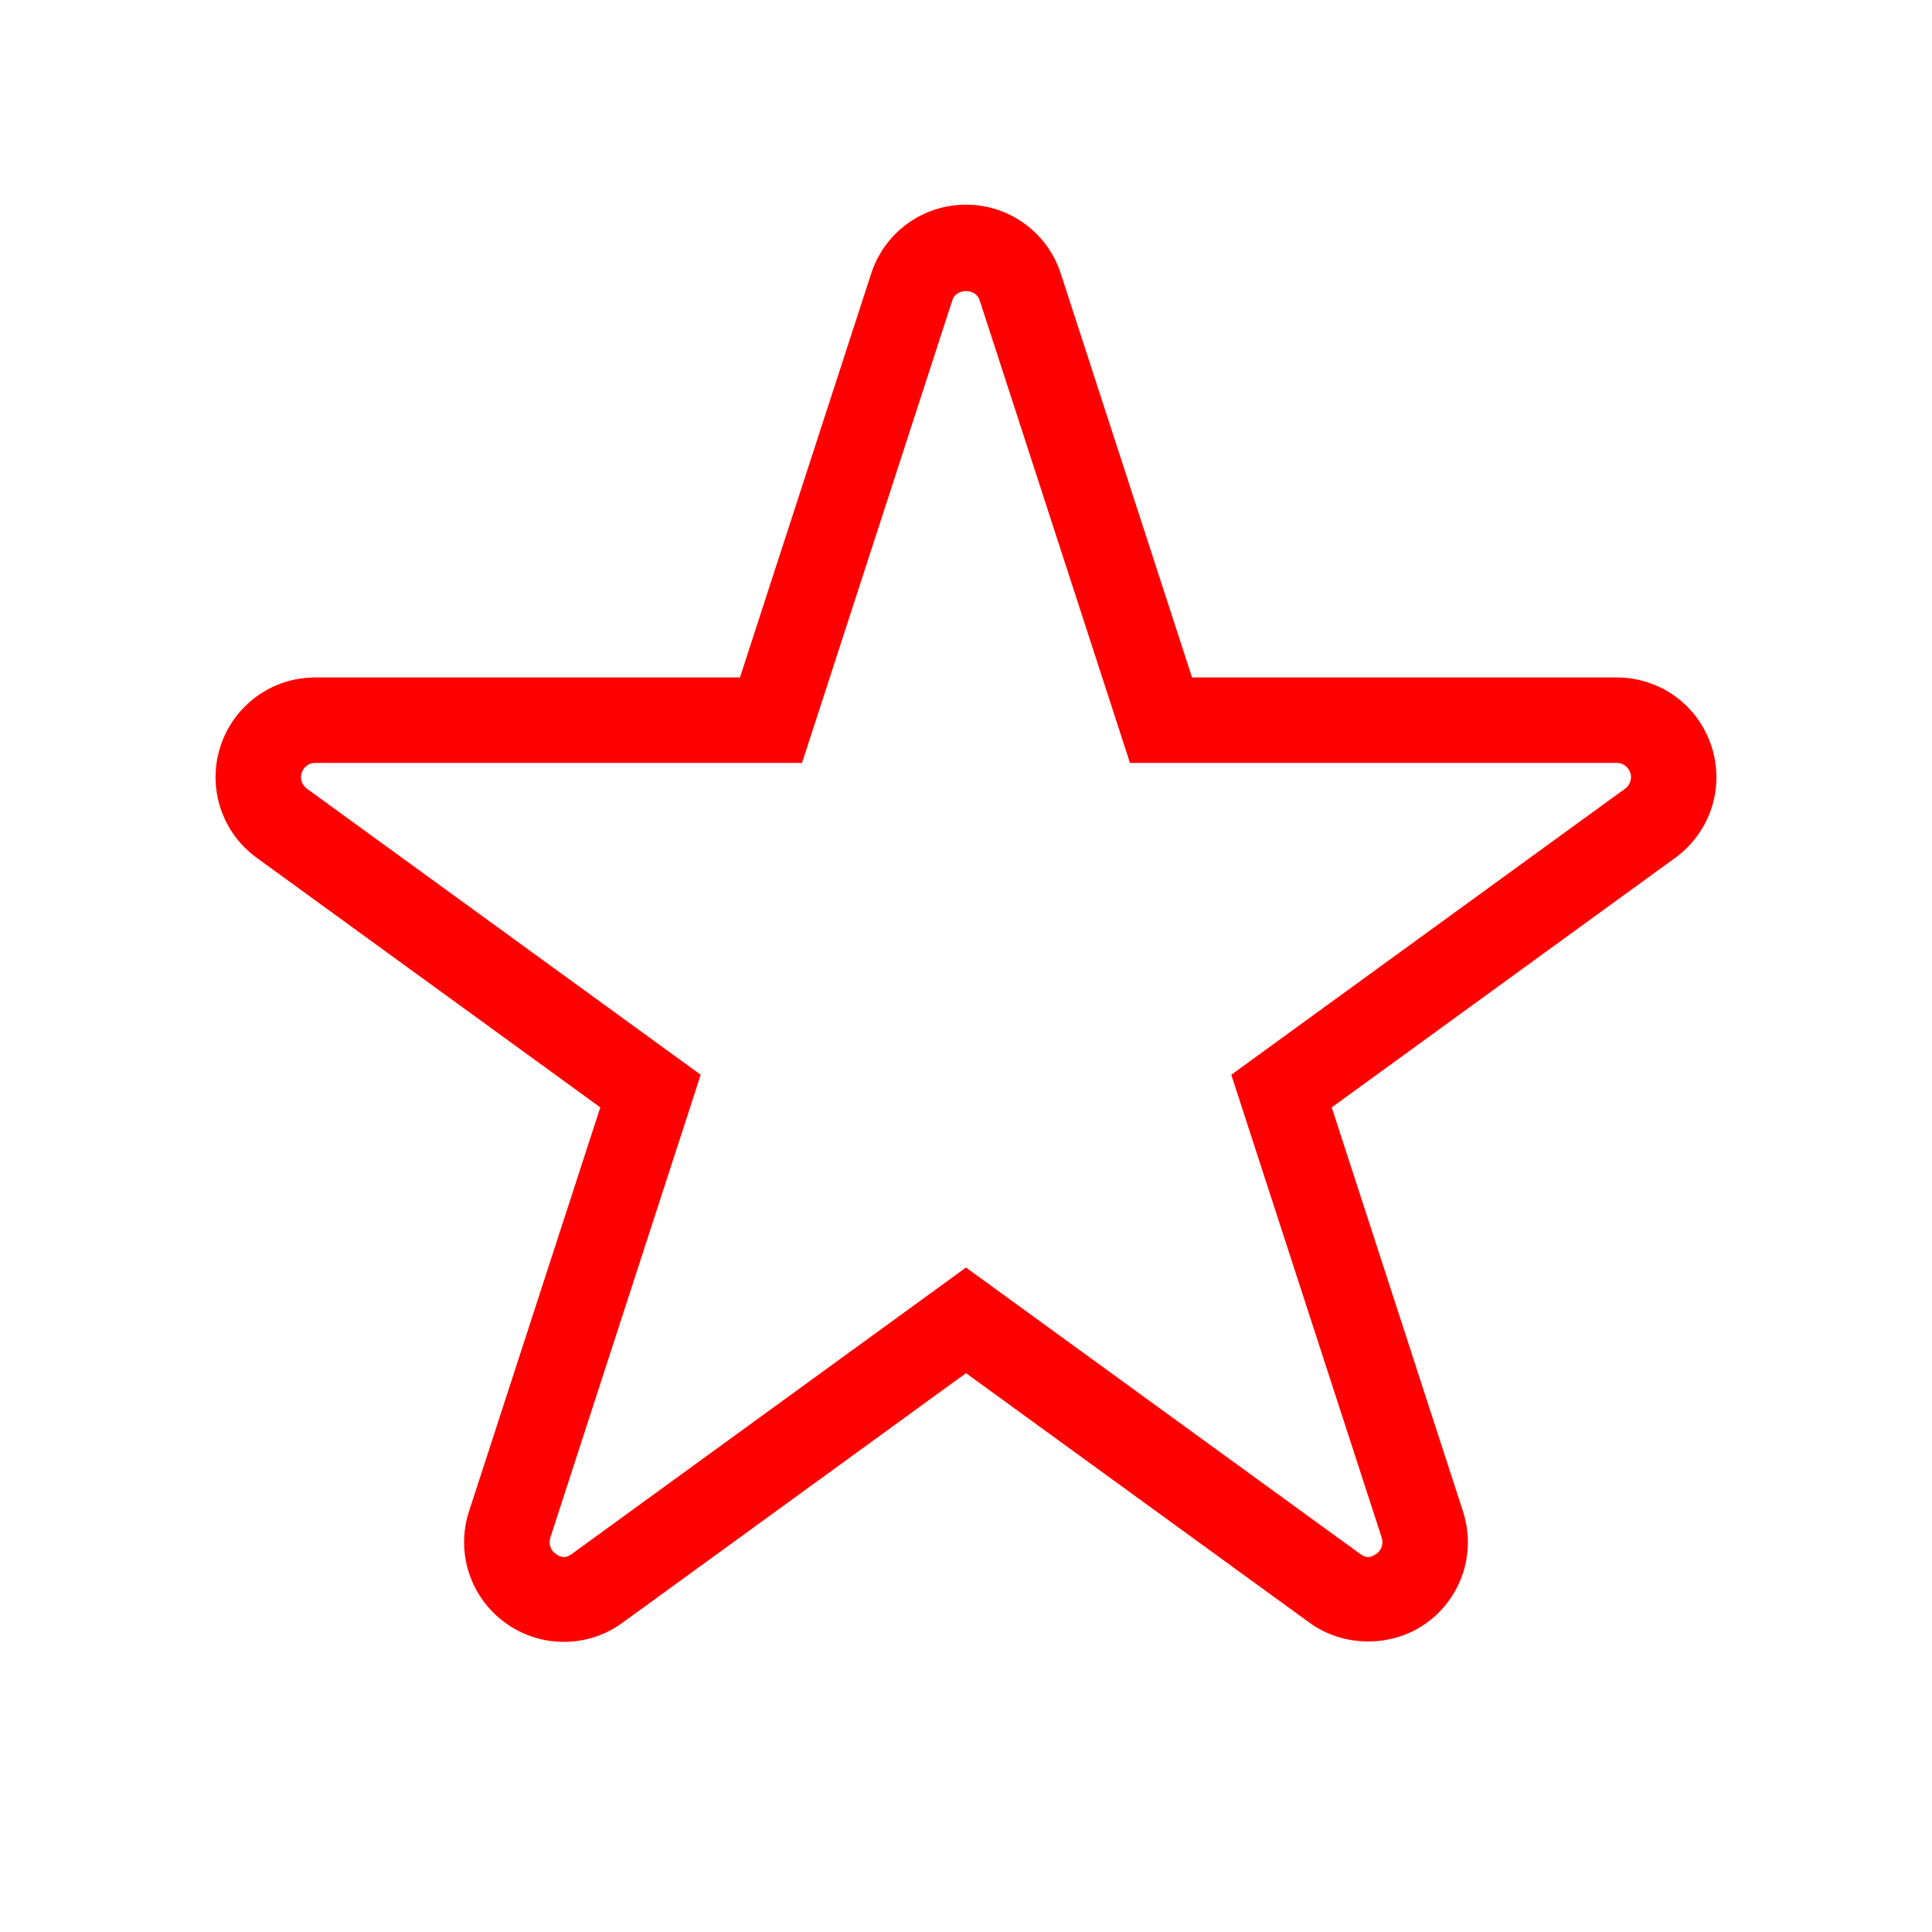 <?xml version="1.0" encoding="utf-8"?>
<!-- Generator: Adobe Illustrator 16.0.0, SVG Export Plug-In . SVG Version: 6.00 Build 0)  -->
<!DOCTYPE svg PUBLIC "-//W3C//DTD SVG 1.1//EN" "http://www.w3.org/Graphics/SVG/1.1/DTD/svg11.dtd">
<svg version="1.1" id="Layer_2" xmlns="http://www.w3.org/2000/svg" xmlns:xlink="http://www.w3.org/1999/xlink" x="0px" y="0px"
	 width="100px" height="100px" viewBox="0 0 100 100" enable-background="new 0 0 100 100" xml:space="preserve">
<path d="M29.184,84.982c-1.097,0-2.146-0.342-3.034-0.988c-1.812-1.318-2.565-3.635-1.874-5.766l6.795-20.909L13.285,44.398
	c-1.814-1.32-2.565-3.638-1.874-5.767c0.693-2.134,2.665-3.566,4.906-3.566h21.983l6.793-20.907
	c0.694-2.132,2.666-3.564,4.906-3.564c2.242,0,4.214,1.433,4.906,3.564L61.7,35.065h21.982c2.241,0,4.213,1.433,4.905,3.564
	c0.693,2.131-0.061,4.448-1.871,5.767L68.93,57.319l6.793,20.908c0.692,2.132-0.061,4.448-1.872,5.767
	c-1.774,1.29-4.294,1.29-6.067,0L50,71.074L32.215,83.996C31.328,84.641,30.28,84.982,29.184,84.982z M16.317,39.487
	c-0.32,0-0.603,0.205-0.701,0.51c-0.099,0.304,0.009,0.636,0.268,0.824L36.268,55.63l-7.786,23.965
	c-0.098,0.304,0.009,0.636,0.269,0.824c0.32,0.233,0.546,0.233,0.865,0L50,65.607l20.383,14.811
	c0.319,0.233,0.549,0.232,0.867,0.001c0.259-0.188,0.368-0.521,0.268-0.826L63.731,55.63l20.385-14.81
	c0.259-0.188,0.366-0.52,0.268-0.824c-0.1-0.304-0.382-0.509-0.701-0.509H58.487l-7.786-23.962c-0.198-0.61-1.204-0.61-1.403,0
	l-7.785,23.962H16.317z" fill="#f00" />
</svg>
